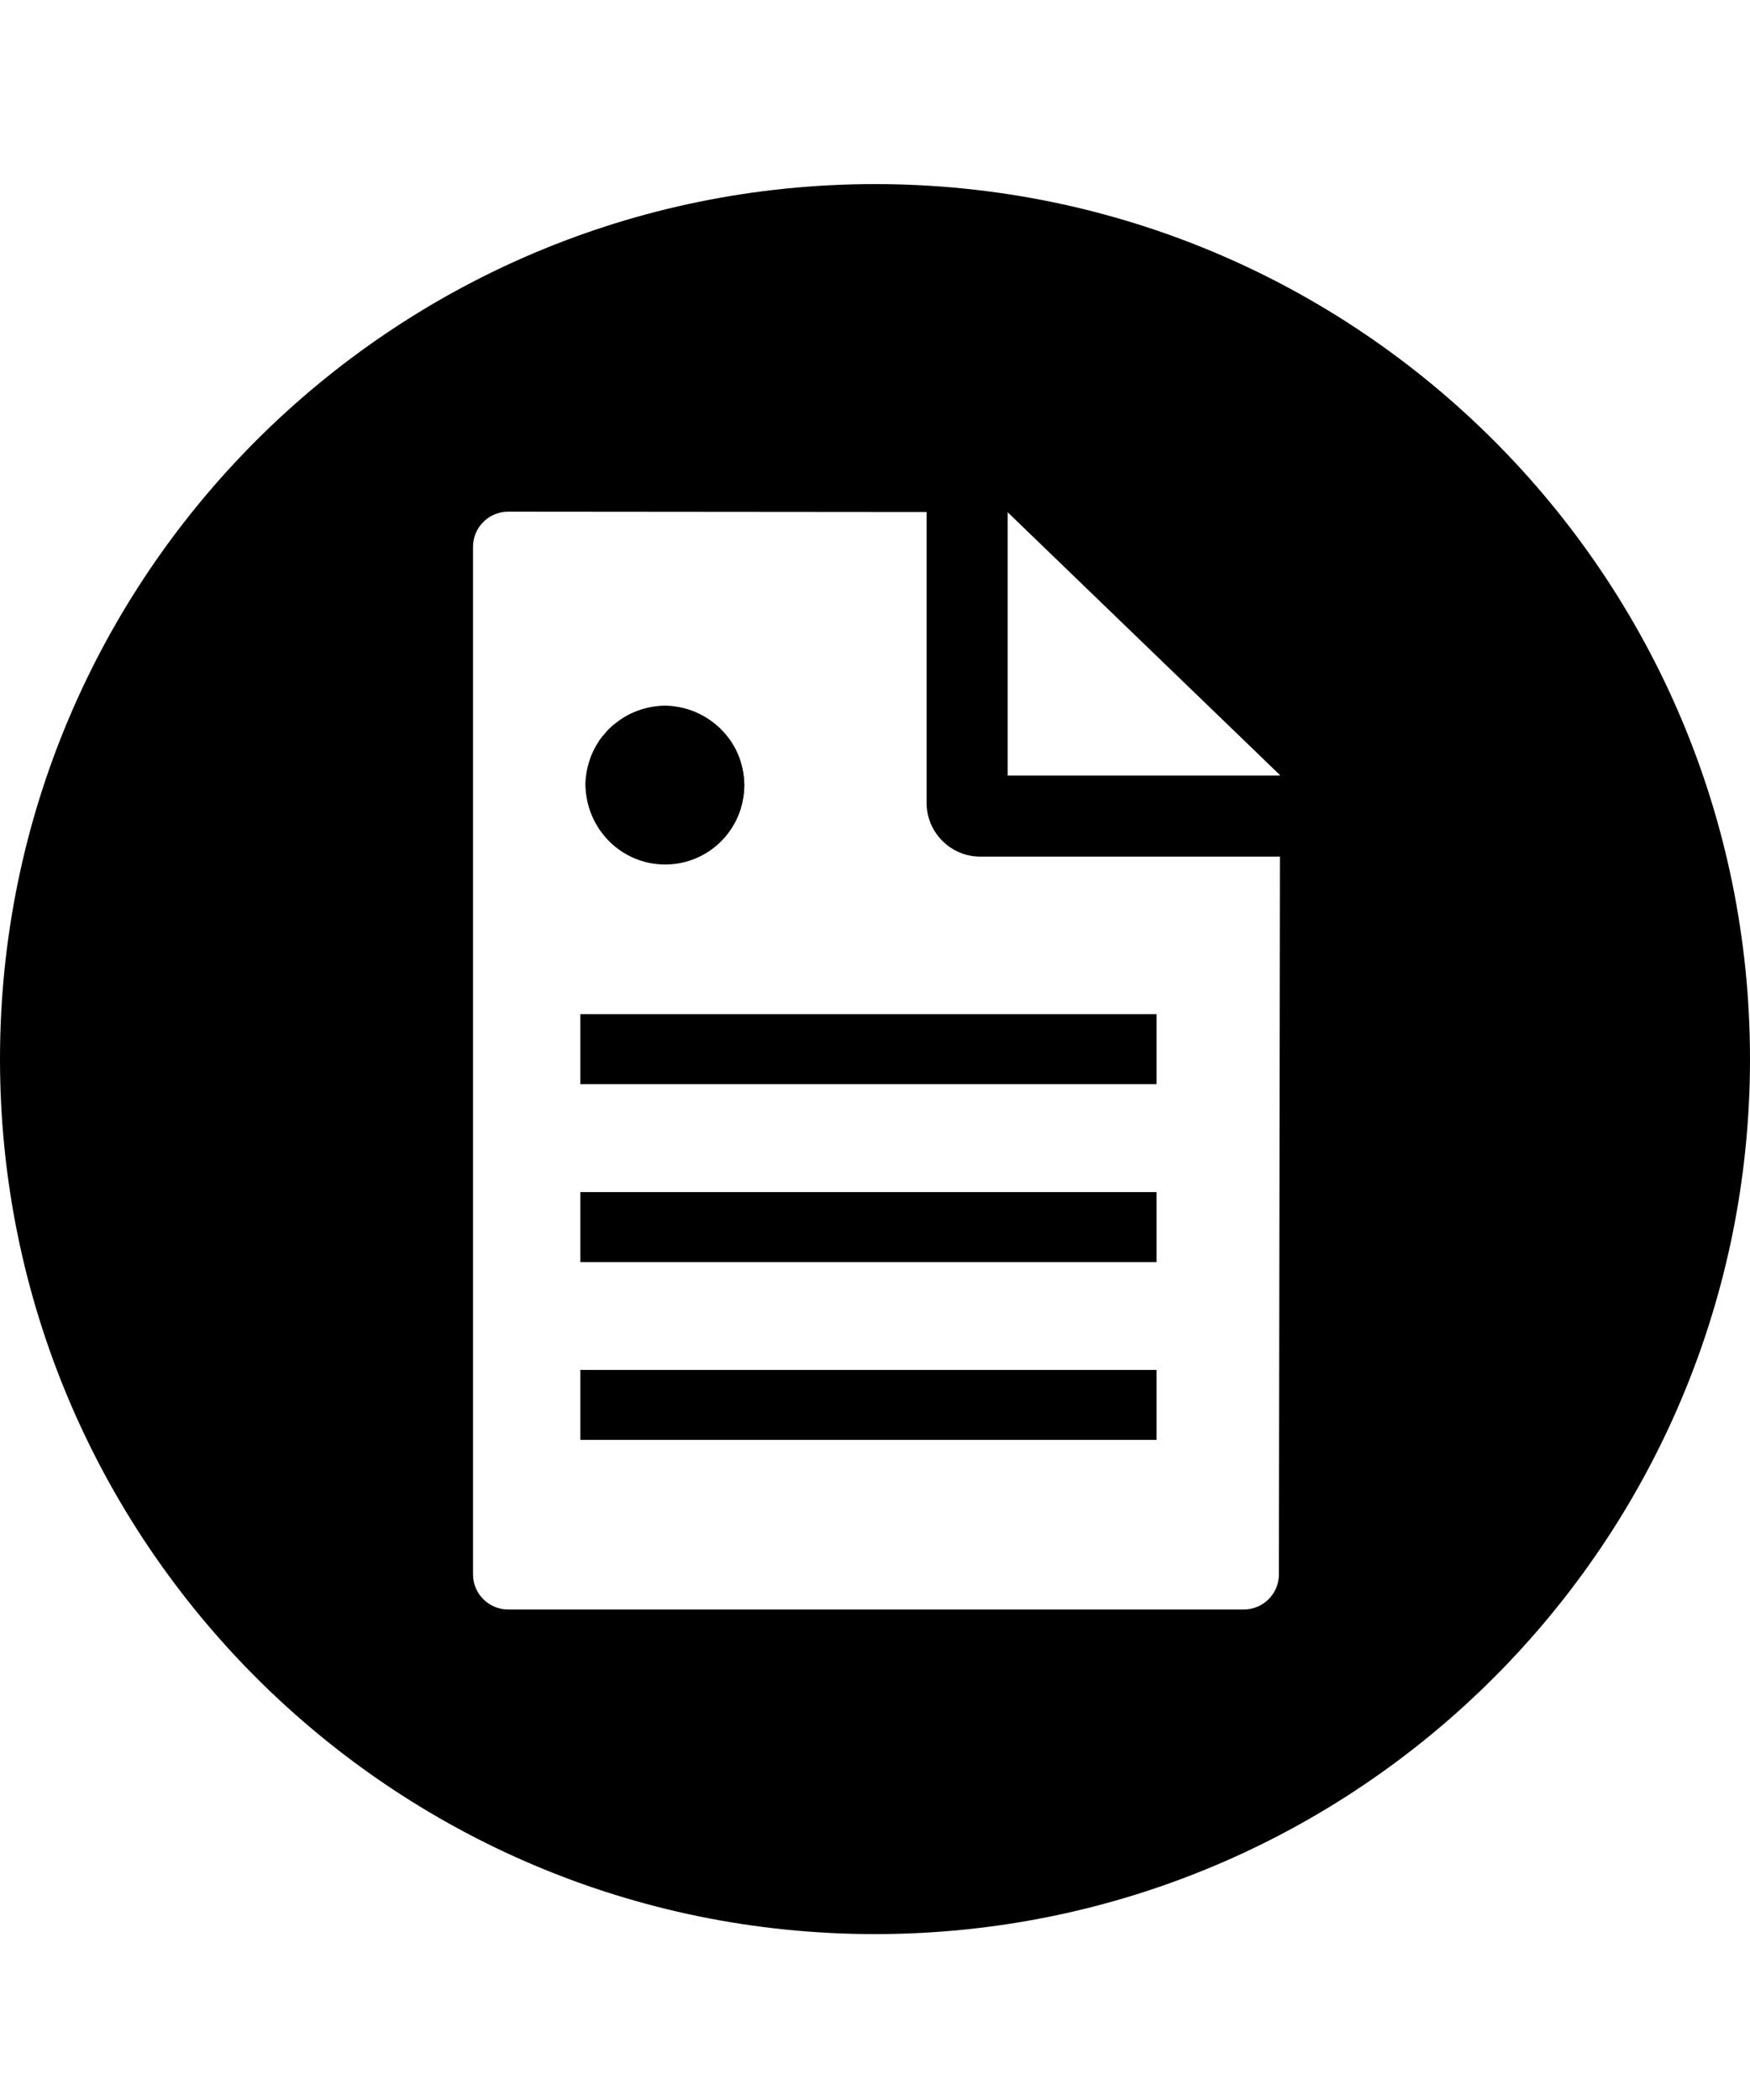 <svg xmlns="http://www.w3.org/2000/svg" class="cf-icon-svg cf-icon-svg__pdf-round" viewBox="0 0 1000 1200"><path d="M379.9 493.6c-.7 0-1.5 0-2.2-.1-.7 0-1.5-.1-2.2-.2s-1.5-.2-2.2-.3c-.7-.1-1.5-.2-2.2-.4-.7-.1-1.4-.3-2.2-.5l-2.1-.6c-.7-.2-1.4-.4-2.1-.7-.7-.2-1.4-.5-2.1-.8s-1.3-.6-2-.9-1.3-.6-2-1c-.6-.3-1.3-.7-1.9-1.1s-1.3-.8-1.9-1.2c-.6-.4-1.2-.8-1.8-1.3-.6-.4-1.2-.9-1.8-1.4-.6-.5-1.1-.9-1.7-1.4-.5-.5-1.1-1-1.6-1.5s-1-1.1-1.5-1.6-1-1.1-1.4-1.7c-.5-.6-.9-1.2-1.4-1.7-.4-.6-.9-1.2-1.3-1.8-.4-.6-.8-1.2-1.2-1.9-.4-.6-.7-1.3-1.1-1.9-.3-.6-.7-1.3-1-2s-.6-1.3-.9-2-.5-1.4-.8-2c-.2-.7-.5-1.4-.7-2.1l-.6-2.1c-.2-.7-.3-1.4-.5-2.2-.1-.7-.3-1.4-.4-2.2-.1-.7-.2-1.5-.3-2.2-.1-.7-.1-1.5-.2-2.2 0-.7-.1-1.5-.1-2.2s0-1.5.1-2.2c0-.7.1-1.5.2-2.2s.2-1.5.3-2.2c.1-.7.2-1.4.4-2.2.2-.7.3-1.4.5-2.1l.6-2.1c.2-.7.5-1.4.7-2.1s.5-1.4.8-2.1.6-1.4.9-2c.3-.7.7-1.3 1-2 .3-.6.7-1.3 1.1-1.9s.8-1.3 1.2-1.9c.4-.6.8-1.2 1.3-1.8.4-.6.9-1.2 1.4-1.7.5-.6 1-1.1 1.4-1.7.5-.5 1-1.1 1.5-1.6s1.1-1 1.6-1.5 1.1-1 1.7-1.4c.6-.5 1.2-.9 1.8-1.4.6-.4 1.2-.9 1.8-1.3.6-.4 1.2-.8 1.9-1.2.6-.4 1.3-.7 1.9-1.1.6-.3 1.3-.7 2-1s1.3-.6 2-.9 1.4-.5 2.1-.8c.7-.2 1.4-.5 2.1-.7l2.1-.6c.7-.2 1.4-.3 2.2-.5.7-.1 1.5-.3 2.2-.4s1.5-.2 2.2-.3c.7-.1 1.5-.1 2.2-.2 1.5-.1 3-.1 4.4 0 .7 0 1.5.1 2.2.2s1.5.2 2.2.3c.7.1 1.5.2 2.2.4.7.1 1.4.3 2.2.5l2.1.6c.7.2 1.4.5 2.1.7s1.4.5 2 .8c.7.3 1.4.6 2 .9.7.3 1.3.6 2 1 .6.3 1.3.7 1.9 1.1s1.2.8 1.9 1.2c.6.4 1.2.8 1.8 1.3.6.4 1.2.9 1.8 1.4.6.5 1.1 1 1.7 1.4.5.5 1.1 1 1.6 1.5s1 1.1 1.5 1.6 1 1.1 1.5 1.7.9 1.1 1.4 1.7c.4.6.9 1.2 1.3 1.8.4.6.8 1.2 1.2 1.9.4.6.7 1.3 1.1 1.9.3.6.7 1.3 1 2s.6 1.3.9 2 .5 1.4.8 2.1c.2.7.5 1.4.7 2.1l.6 2.1c.2.7.3 1.4.5 2.1.1.7.3 1.5.4 2.2s.2 1.5.3 2.2c.1.7.1 1.5.2 2.2 0 .7.1 1.5.1 2.2s0 1.5-.1 2.2c0 .7-.1 1.5-.2 2.2s-.2 1.5-.3 2.2c-.1.7-.2 1.5-.4 2.2-.1.7-.3 1.4-.5 2.2l-.6 2.1c-.2.7-.4 1.4-.7 2.1-.2.7-.5 1.4-.8 2-.3.7-.6 1.4-.9 2-.3.7-.6 1.3-1 2-.3.7-.7 1.3-1.1 1.9s-.8 1.3-1.2 1.9c-.4.6-.8 1.2-1.3 1.8-.4.6-.9 1.2-1.4 1.7-.5.6-1 1.1-1.5 1.7s-1 1.1-1.5 1.6-1.1 1-1.6 1.5-1.1 1-1.7 1.4c-.6.5-1.2.9-1.8 1.4-.6.4-1.2.9-1.8 1.3-.6.4-1.2.8-1.9 1.2-.6.4-1.3.7-1.9 1.1-.7.3-1.3.7-2 1s-1.3.6-2 .9-1.4.5-2 .8c-.7.2-1.4.5-2.1.7l-2.1.6c-.7.2-1.4.3-2.2.5-.7.1-1.5.3-2.2.4s-1.5.2-2.2.3c-.7.1-1.5.1-2.2.2-.7.1-1.5.1-2.2.1zm-48.3 187.6h329.3v40H331.6z"/><circle cx="380.1" cy="448.8" r="45.2"/><path d="M331.6 782.8h329.3v40H331.6zm0-203.3h329.3v40H331.6z"/><path d="M500 105.2c-276.1 0-500 223.9-500 500s223.9 500 500 500 500-223.9 500-500-223.9-500-500-500zm230.8 794.5c0 11-9 20-20 20H290.3c-11 0-20-9-20-20V312.4c0-11 9-20 20-20l239.2.2v166.3c0 16.8 13.8 30.6 30.6 30.6h171.3l-.6 410.2zm.6-456.5H575.8V292.7l155.5 150.1v.4h.1z"/></svg>